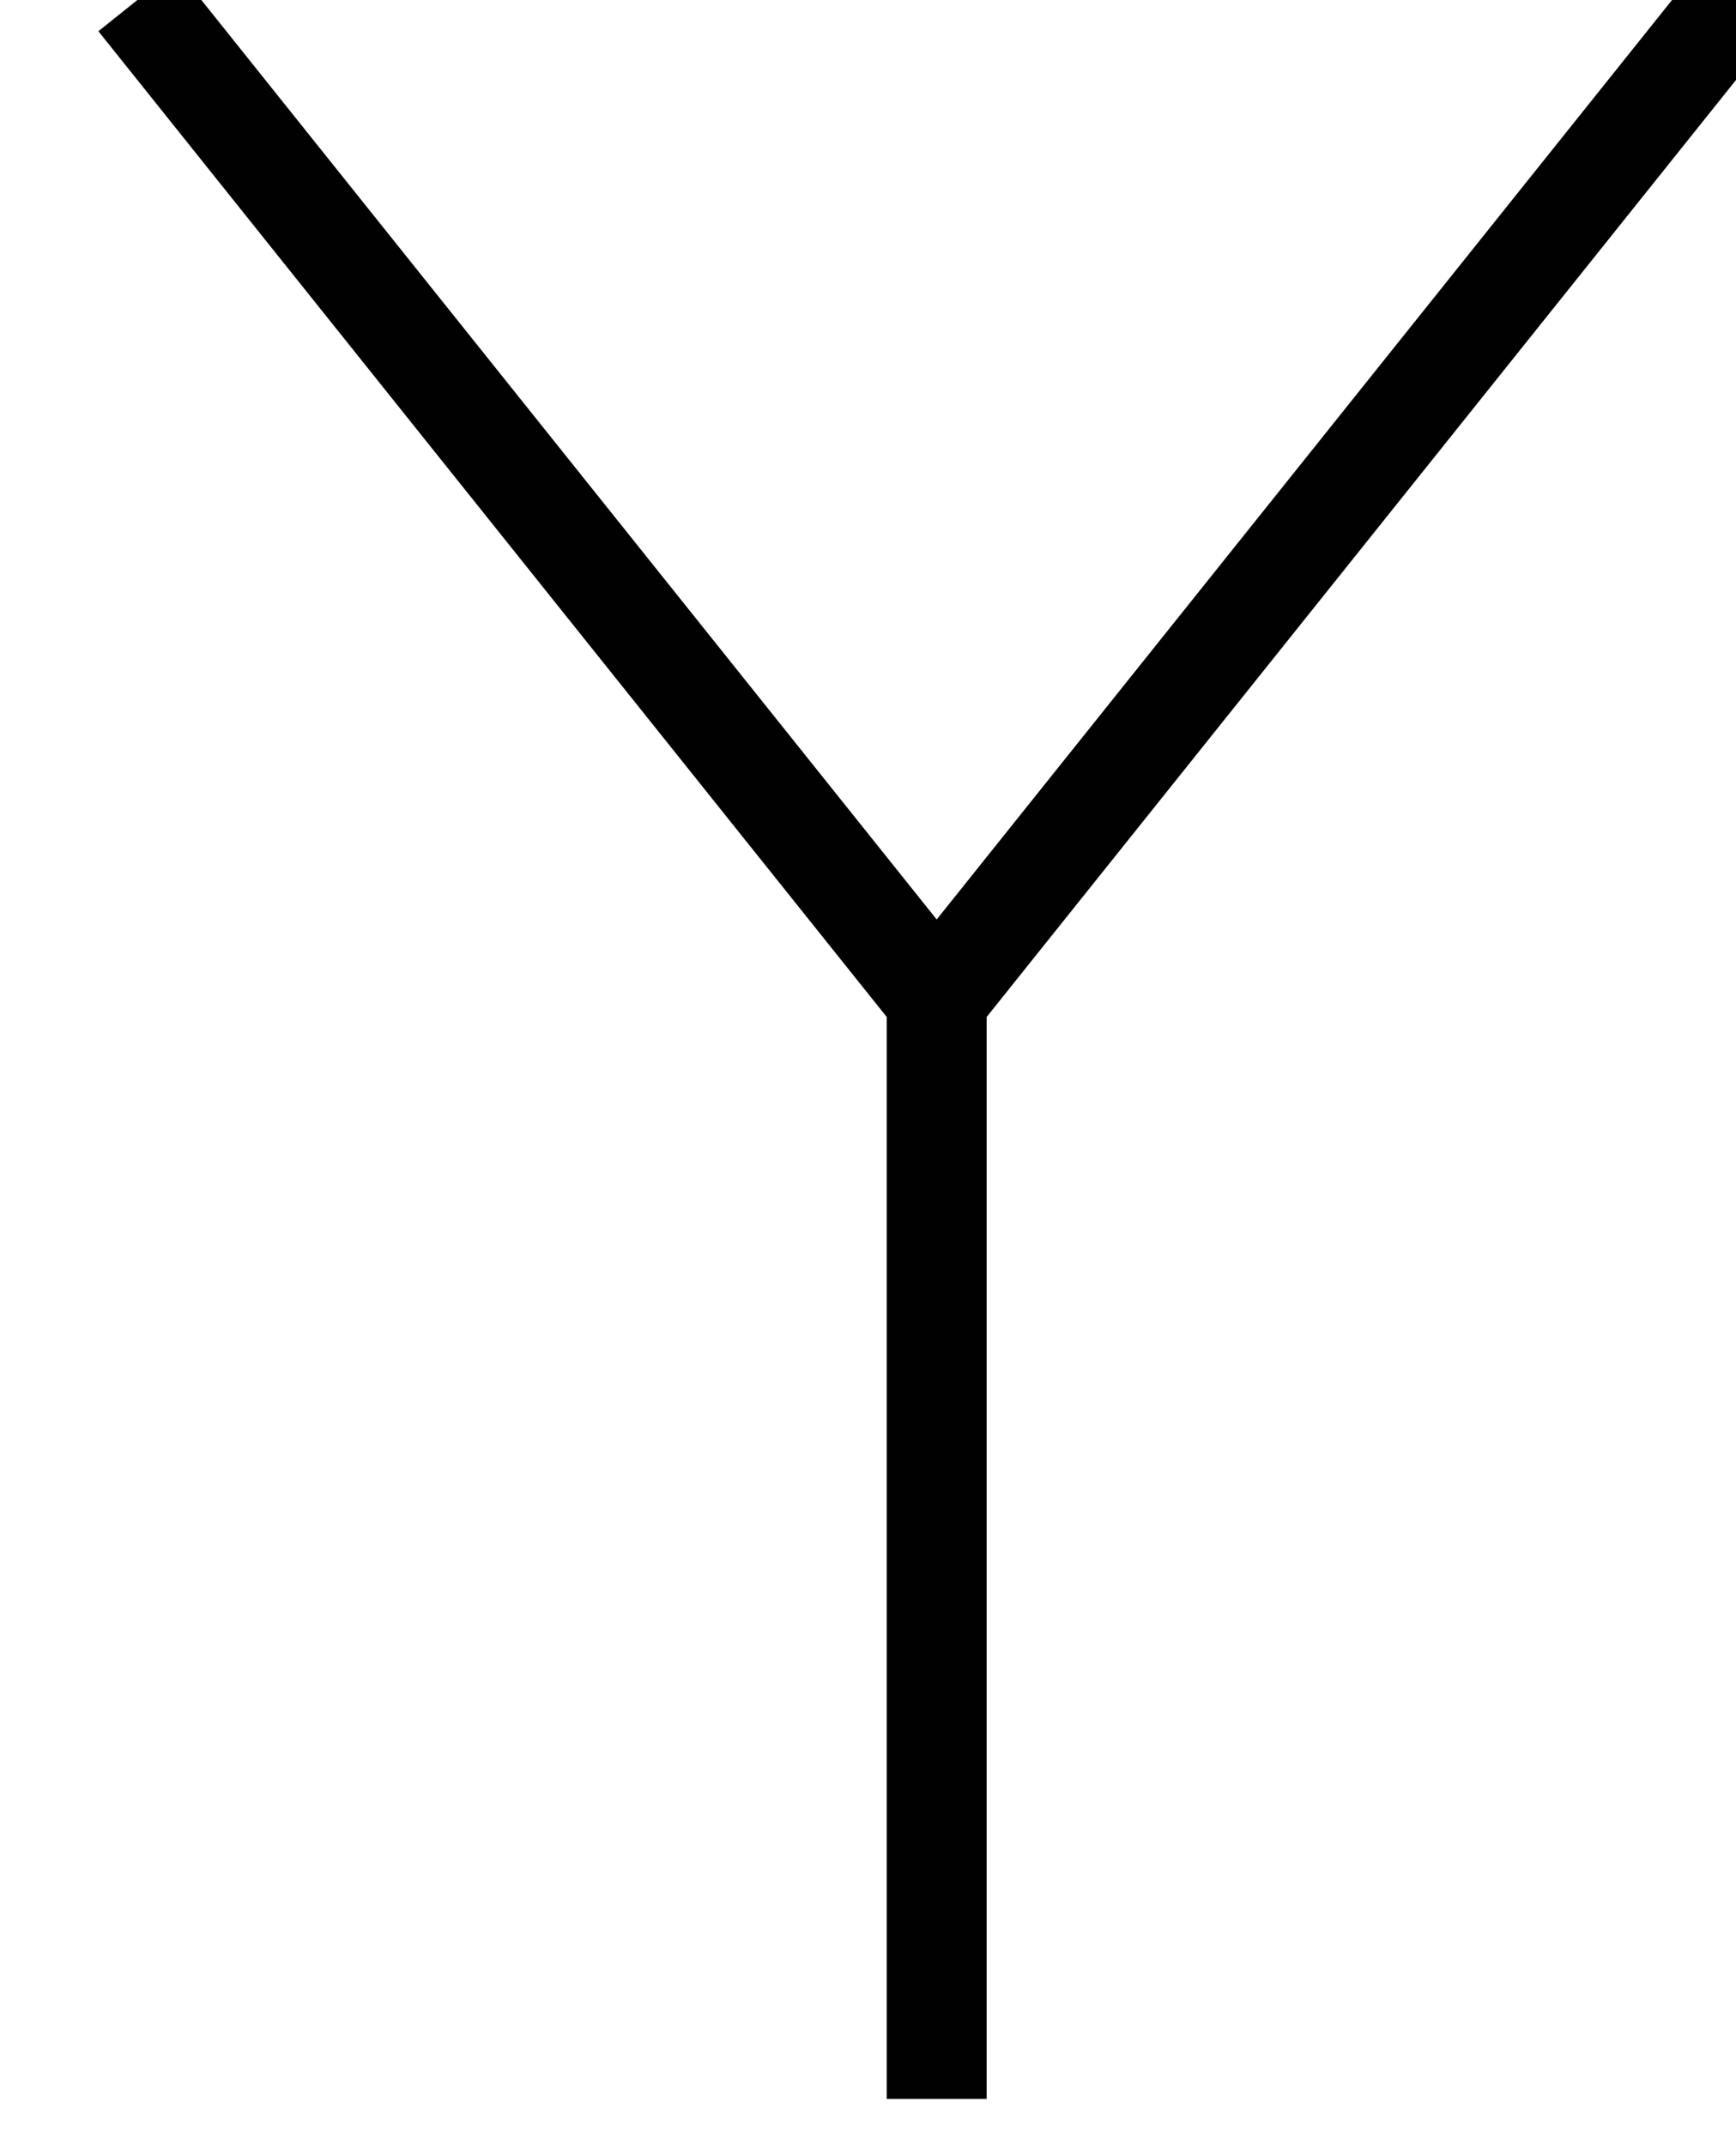 <?xml version="1.0" encoding="utf-8"?>
<!-- Generator: Adobe Illustrator 16.0.4, SVG Export Plug-In . SVG Version: 6.00 Build 0)  -->
<!DOCTYPE svg PUBLIC "-//W3C//DTD SVG 1.1//EN" "http://www.w3.org/Graphics/SVG/1.1/DTD/svg11.dtd">
<svg version="1.1" id="Layer_1" xmlns="http://www.w3.org/2000/svg" xmlns:xlink="http://www.w3.org/1999/xlink" x="0px" y="0px"
	 width="17.375px" height="21.459px" viewBox="0 0 17.375 21.459" enable-background="new 0 0 17.375 21.459" xml:space="preserve">
<path fill="none" stroke="#010101" d="M1.375,0l8,10v11 M17.375,0l-8,10"/>
</svg>
